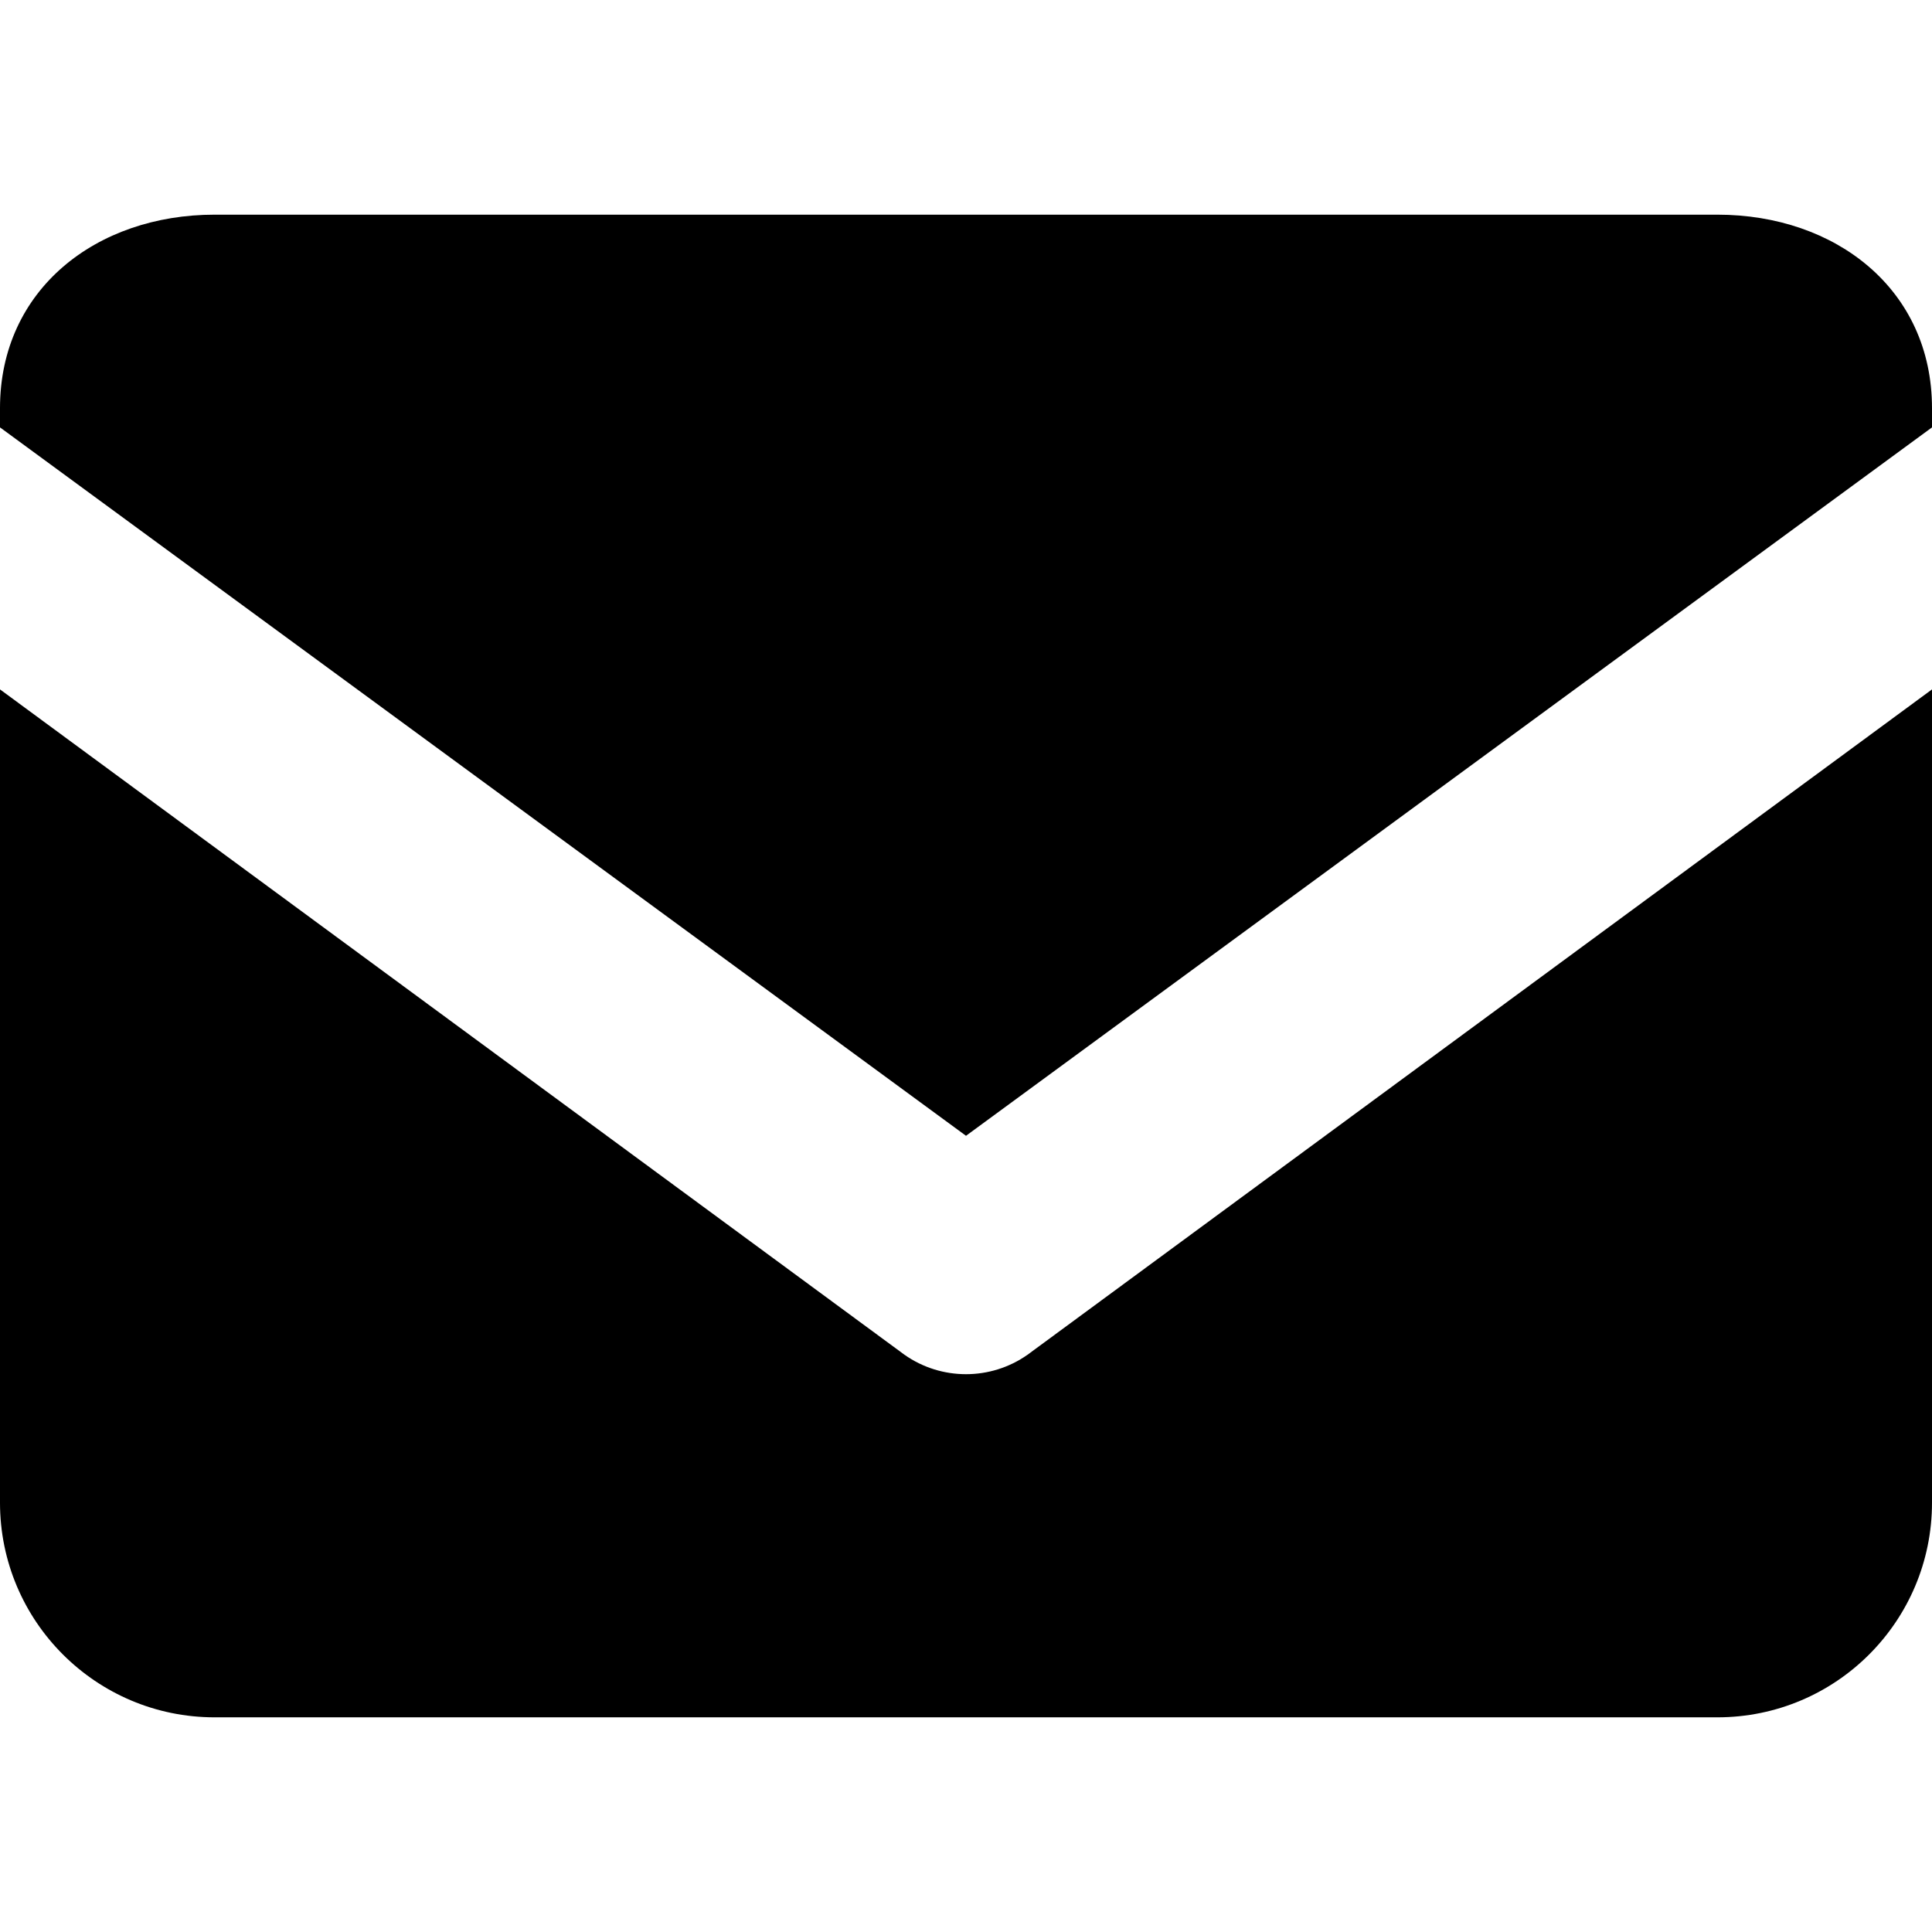 <svg xmlns="http://www.w3.org/2000/svg" viewBox="0 0 18 18">
  <path d="M9 10.582l9-6.6v-.179c0-1.105-.895-1.803-2-1.803h-14c-1.104 0-2 .698-2 1.803v.179l9 6.6zm.573 2.04c-.172.121-.373.181-.573.181-.2 0-.401-.06-.573-.181l-8.427-6.199v7.577c0 1.105.896 2 2 2h14c1.105 0 2-.895 2-2v-7.577l-8.427 6.199z"></path>
</svg>
